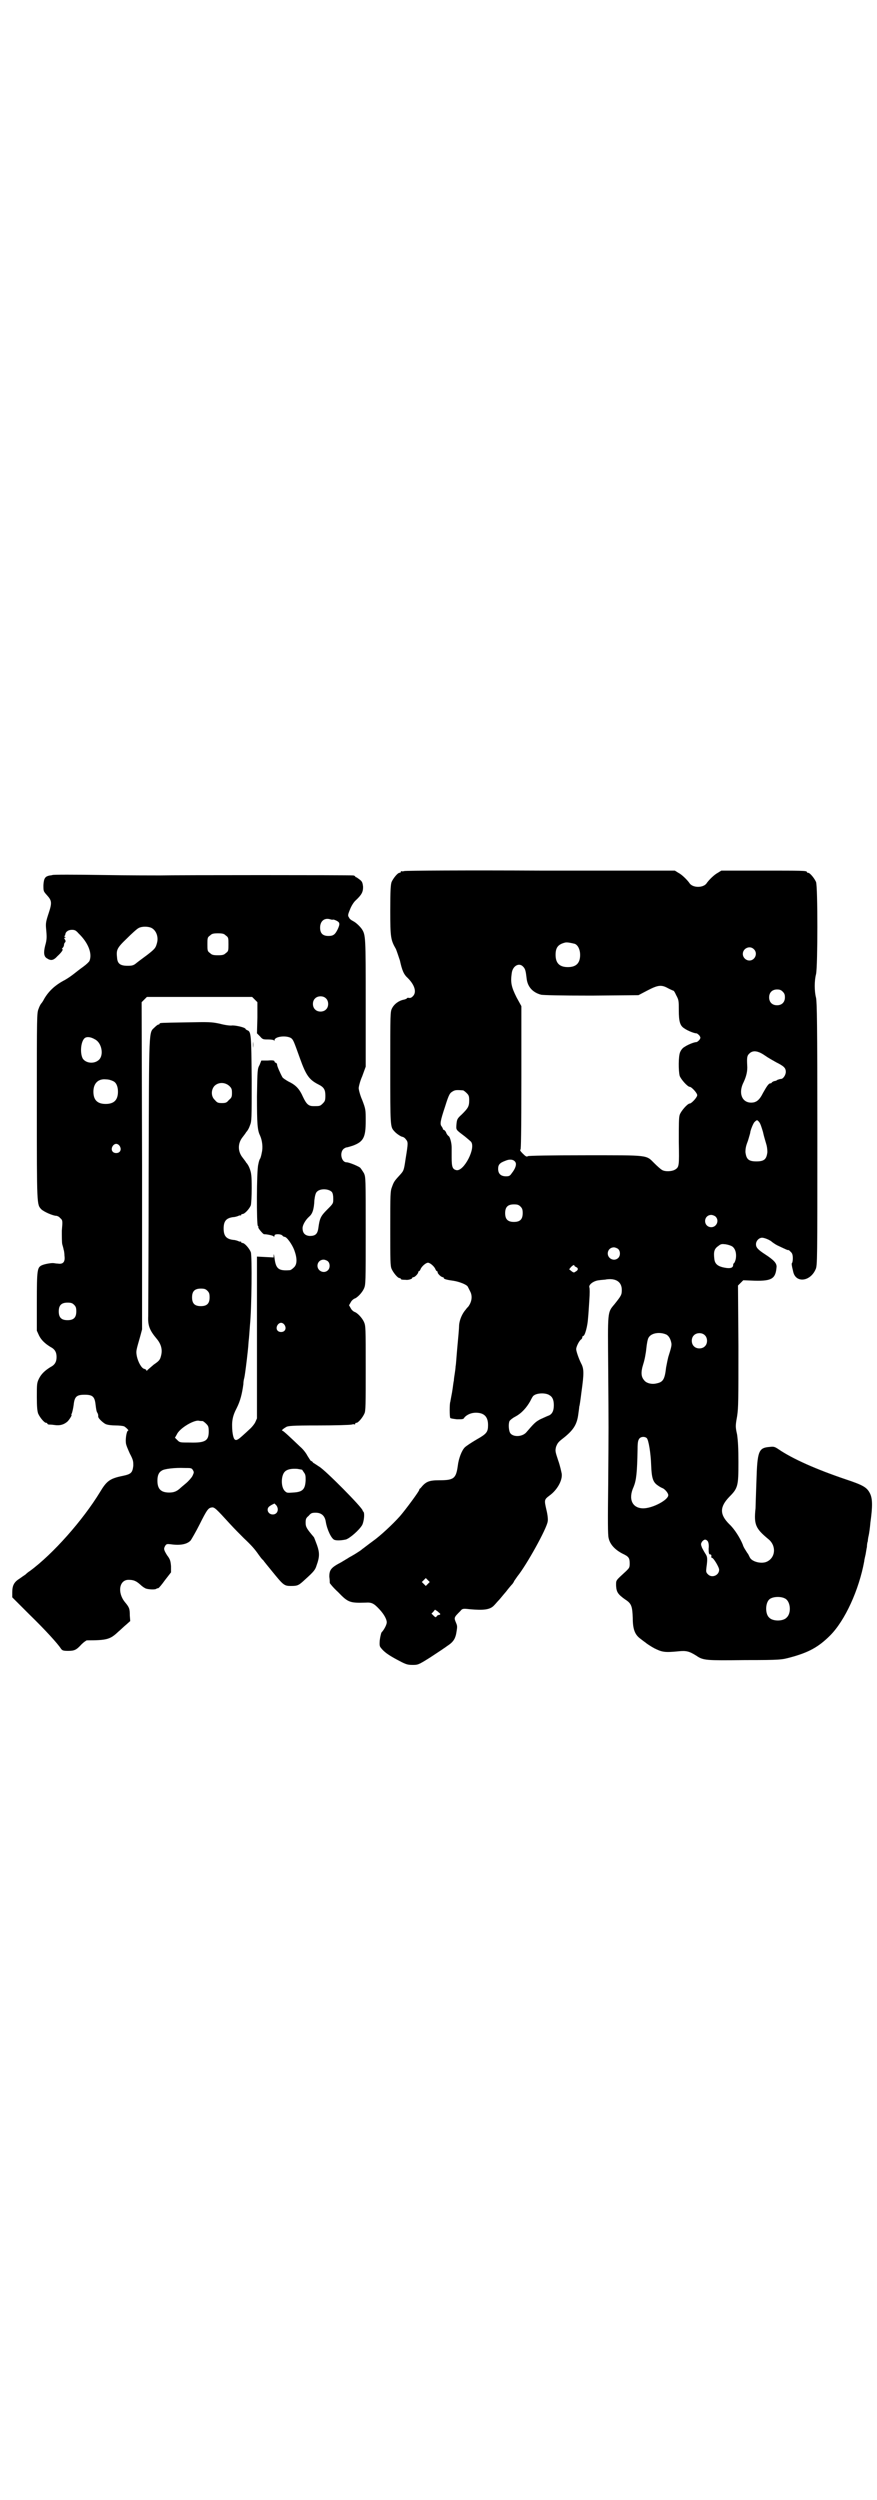 <?xml version="1.0" standalone="no"?>
<!DOCTYPE svg PUBLIC "-//W3C//DTD SVG 20010904//EN"
 "http://www.w3.org/TR/2001/REC-SVG-20010904/DTD/svg10.dtd">
<svg version="1.0" xmlns="http://www.w3.org/2000/svg"
 width="1000pt" height="2850pt" viewBox="0 0 1000 2850"
 preserveAspectRatio="xMidYMid meet">
<g transform="translate(0,2850) scale(0.5,-0.5)"
fill="#000000" stroke="none">
<path d="M922 3714 c-3 -1 -6 -1 -7 0 0 0 -1 0 -1 -2 0 -1 -1 -2 -3 -2 -4 0
-14 -12 -18 -21 -2 -6 -3 -17 -3 -65 0 -62 1 -67 13 -88 2 -5 6 -17 9 -26 5
-23 9 -32 18 -40 16 -16 21 -33 11 -42 -3 -3 -6 -4 -9 -3 -2 0 -4 0 -4 -1 0
-1 -3 -2 -6 -3 -12 -2 -23 -10 -28 -20 -4 -8 -4 -10 -4 -135 0 -135 0 -135 9
-145 5 -6 16 -13 19 -13 1 0 5 -2 7 -5 6 -7 6 -8 0 -45 -4 -27 -4 -27 -14 -38
-12 -13 -13 -15 -17 -26 -4 -10 -4 -17 -4 -95 0 -73 0 -85 3 -92 4 -9 14 -21
18 -21 2 0 3 -1 3 -2 0 -1 2 -2 11 -2 6 -1 15 2 15 4 0 1 1 2 3 2 3 0 11 8 11
12 0 1 1 2 2 2 1 0 2 2 3 4 2 6 12 15 17 15 5 0 15 -9 17 -15 1 -2 2 -4 3 -4
1 0 2 -1 2 -3 0 -3 8 -11 12 -11 1 0 2 -1 2 -2 0 -2 6 -4 21 -6 14 -2 32 -9
34 -14 1 -2 3 -6 5 -10 6 -11 4 -24 -4 -35 -1 -1 -4 -4 -6 -7 -8 -9 -14 -23
-15 -35 0 -7 -2 -29 -4 -50 -2 -21 -3 -41 -4 -44 0 -3 -1 -11 -2 -17 -1 -6 -2
-13 -2 -16 -1 -3 -2 -14 -4 -26 -2 -11 -4 -21 -4 -22 -2 -3 -2 -36 0 -37 0 -1
7 -2 15 -3 13 0 15 0 17 4 5 6 15 11 26 11 19 0 28 -9 28 -28 0 -16 -3 -20
-26 -33 -12 -7 -24 -15 -27 -18 -7 -7 -14 -25 -16 -42 -4 -29 -9 -33 -42 -33
-24 0 -31 -3 -43 -18 -2 -1 -3 -3 -3 -4 0 -3 -31 -45 -44 -60 -17 -19 -45 -45
-62 -57 -11 -8 -21 -16 -24 -18 -3 -3 -10 -7 -16 -11 -5 -3 -12 -7 -14 -8 -1
-1 -10 -6 -18 -11 -23 -12 -27 -17 -27 -33 1 -6 1 -13 1 -14 0 -1 8 -11 19
-21 23 -24 27 -25 63 -24 14 1 19 -2 32 -16 10 -11 16 -22 16 -29 0 -5 -6 -17
-12 -23 -1 -2 -3 -10 -4 -18 -1 -14 0 -14 5 -20 8 -9 19 -16 40 -27 15 -8 19
-9 30 -9 12 0 13 0 40 17 15 10 29 19 30 20 2 1 7 5 13 9 10 7 15 15 17 29 2
12 2 14 -1 21 -5 12 -5 12 10 27 4 5 5 6 21 4 33 -3 47 -1 56 9 3 3 7 8 10 11
3 3 10 12 17 20 6 8 13 16 15 18 1 2 3 4 3 5 0 1 4 6 8 12 21 26 67 109 69
125 1 4 0 15 -3 27 -5 22 -5 23 7 32 18 13 30 35 28 50 -1 5 -4 19 -8 30 -7
21 -7 22 -5 31 3 8 5 11 14 18 26 20 34 33 37 58 1 7 2 14 2 16 1 2 3 17 5 33
6 43 6 53 -1 66 -5 10 -11 27 -11 32 0 5 6 18 11 22 2 1 3 4 3 5 0 2 1 3 2 3
4 0 10 23 11 40 1 9 2 28 3 42 1 14 1 27 0 29 -2 6 10 15 22 16 5 1 13 1 17 2
22 3 35 -6 35 -24 0 -11 -1 -13 -17 -33 -16 -19 -15 -15 -14 -146 1 -143 1
-128 0 -264 -1 -80 -1 -116 1 -123 3 -14 14 -26 31 -35 15 -7 17 -10 17 -23 0
-9 -1 -10 -8 -17 -25 -23 -23 -20 -23 -34 1 -14 4 -19 21 -31 14 -9 16 -15 17
-42 0 -26 5 -38 17 -47 4 -3 9 -7 12 -9 2 -2 11 -8 20 -13 18 -9 24 -10 55 -7
18 2 25 0 41 -10 16 -11 22 -11 112 -10 81 0 83 1 102 6 41 11 64 23 91 50 34
34 66 104 78 170 0 3 2 10 3 15 1 5 2 13 3 17 0 5 1 11 2 13 0 3 1 9 2 13 1 4
3 18 4 30 5 36 5 54 -1 66 -7 14 -16 19 -55 32 -68 23 -122 47 -154 69 -9 6
-11 6 -20 5 -25 -2 -28 -9 -30 -79 -1 -29 -2 -57 -2 -61 -4 -37 0 -46 29 -70
19 -15 17 -43 -4 -52 -12 -5 -33 0 -38 10 -1 2 -3 6 -4 8 -2 2 -4 6 -6 9 -2 3
-5 8 -6 12 -6 15 -19 36 -31 47 -22 22 -22 39 0 62 20 20 21 25 21 79 0 32 -1
48 -3 63 -4 18 -4 20 0 42 3 20 3 37 3 160 l-1 138 6 6 6 6 26 -1 c40 -1 48 5
50 32 0 8 -6 15 -26 28 -17 11 -21 16 -21 23 0 8 7 15 14 15 5 0 18 -5 23 -10
4 -3 10 -7 15 -9 17 -8 21 -10 22 -9 1 0 3 -2 6 -5 3 -3 4 -7 4 -14 0 -6 -1
-10 -2 -11 -1 0 -1 -4 3 -20 6 -26 39 -22 51 6 4 8 4 20 4 308 0 254 -1 301
-3 311 -4 15 -4 39 0 54 4 19 4 199 0 210 -4 9 -14 21 -18 21 -2 0 -3 1 -3 2
0 3 -12 3 -103 3 l-92 0 -8 -5 c-8 -4 -20 -16 -25 -23 -7 -12 -33 -12 -40 0
-5 7 -17 19 -25 23 l-8 5 -306 0 c-168 1 -308 0 -311 -1z m389 -166 c7 -3 12
-13 12 -25 0 -19 -9 -28 -28 -28 -19 0 -28 9 -28 28 0 17 6 24 22 28 5 1 14
-1 22 -3z m408 -12 c10 -9 3 -26 -10 -26 -8 0 -15 7 -15 15 0 13 16 20 25 11z
m-526 -40 c5 -5 6 -10 8 -27 2 -19 14 -32 33 -37 6 -1 43 -2 115 -2 l107 1 21
11 c25 13 32 13 48 4 6 -3 11 -5 11 -5 0 1 3 -3 6 -10 6 -11 6 -13 6 -34 0
-27 3 -36 13 -42 7 -5 22 -11 27 -11 2 0 5 -3 7 -5 3 -5 3 -5 0 -10 -2 -2 -5
-5 -7 -5 -5 0 -20 -6 -27 -11 -4 -2 -8 -7 -10 -12 -4 -9 -4 -42 -1 -54 3 -8
18 -25 23 -25 4 0 17 -14 17 -19 0 -5 -13 -19 -17 -19 -5 0 -20 -17 -23 -26
-2 -6 -2 -22 -2 -61 1 -56 1 -58 -9 -64 -7 -4 -23 -5 -30 0 -2 1 -10 8 -17 15
-19 19 -11 18 -157 18 -81 0 -129 -1 -131 -2 -3 -2 -5 -1 -12 6 -5 5 -7 8 -5
9 1 0 2 35 2 164 l0 163 -11 20 c-12 24 -14 34 -11 55 2 17 17 25 26 15z m592
-57 c4 -4 5 -7 5 -13 0 -11 -7 -18 -18 -18 -11 0 -18 7 -18 18 0 11 7 18 18
18 6 0 9 -1 13 -5z m-40 -146 c7 -5 18 -11 25 -15 18 -9 22 -13 22 -22 0 -7
-6 -16 -11 -16 -2 0 -5 -1 -8 -2 -2 -2 -6 -3 -8 -3 -2 -1 -4 -2 -5 -3 0 -1 -1
-2 -3 -2 -4 0 -8 -6 -17 -22 -8 -16 -15 -22 -27 -22 -21 0 -30 22 -17 47 6 13
9 25 8 38 -1 18 0 22 4 26 8 9 20 8 37 -4z m-689 -79 c1 0 5 -3 8 -6 5 -5 6
-7 6 -17 0 -14 -3 -18 -17 -32 -10 -9 -11 -11 -12 -22 -1 -14 -2 -12 19 -28 6
-5 12 -10 14 -12 12 -14 -16 -68 -33 -65 -9 2 -11 7 -11 29 0 11 0 21 0 23 0
9 -3 21 -6 25 -3 2 -6 6 -7 10 -2 3 -4 5 -5 5 -1 0 -2 1 -2 2 0 2 -2 4 -3 6
-4 5 -3 12 8 45 9 29 11 31 18 35 5 3 9 3 23 2z m675 -72 c3 -3 6 -13 9 -23 2
-10 6 -22 7 -26 2 -6 3 -13 3 -20 -2 -16 -7 -21 -25 -21 -18 0 -23 5 -25 21 0
9 1 14 6 27 3 10 5 17 5 18 0 4 7 22 10 24 5 5 6 5 10 0z m-555 -93 c2 -5 -1
-14 -9 -24 -4 -6 -6 -7 -13 -7 -12 0 -18 6 -18 17 0 10 4 14 18 19 10 4 19 2
22 -5z m11 -100 c4 -4 5 -7 5 -15 0 -14 -6 -20 -20 -20 -14 0 -20 6 -20 20 0
14 6 20 20 20 8 0 11 -1 15 -5z m445 -23 c9 -9 2 -24 -10 -24 -8 0 -14 6 -14
14 0 8 6 14 14 14 3 0 8 -2 10 -4z m38 -68 c7 -5 10 -16 8 -28 -1 -5 -3 -9 -4
-10 -1 0 -2 -2 -2 -4 0 -7 -7 -9 -21 -6 -15 3 -21 9 -22 20 -2 16 0 23 9 29 6
5 8 5 17 4 6 -1 12 -3 15 -5z m-260 -6 c5 -5 5 -15 0 -20 -9 -9 -24 -2 -24 10
0 8 6 14 14 14 3 0 8 -2 10 -4z m-100 -38 c0 -1 2 -2 4 -3 5 -2 5 -7 -1 -10
-4 -3 -5 -3 -10 1 l-5 4 4 5 c5 5 8 6 8 3z m210 -157 c5 -3 9 -9 11 -19 1 -5
0 -10 -7 -32 -2 -8 -4 -19 -5 -24 -3 -27 -7 -33 -21 -36 -11 -3 -24 0 -29 7
-7 8 -8 18 -2 37 3 9 6 25 7 36 1 10 3 21 5 24 6 11 26 14 41 7z m87 -1 c7 -6
7 -19 1 -25 -6 -7 -19 -7 -25 -1 -7 6 -7 19 -1 25 6 7 19 7 25 1z m-354 -137
c7 -4 10 -11 10 -23 0 -13 -4 -21 -13 -24 -3 -1 -11 -5 -18 -8 -11 -6 -14 -9
-32 -30 -9 -10 -29 -11 -36 -2 -4 5 -5 22 -2 28 1 2 7 7 13 10 15 8 26 21 34
35 3 6 6 12 8 13 7 6 27 7 36 1z m222 -98 c4 -4 9 -33 10 -62 1 -28 4 -38 14
-45 4 -3 9 -6 12 -7 5 -2 13 -11 13 -16 0 -11 -36 -30 -57 -30 -25 0 -35 21
-22 49 6 15 8 31 9 86 0 15 1 20 4 24 4 5 13 5 17 1z m139 -235 c2 -3 3 -10 2
-17 0 -10 1 -13 3 -13 3 0 4 -2 3 -6 0 -1 1 -2 2 -2 3 0 16 -21 16 -27 0 -13
-17 -20 -26 -10 -4 4 -4 6 -3 15 3 21 2 25 -2 31 -2 3 -6 10 -8 14 -3 8 -3 9
0 14 5 6 9 6 13 1z m-638 -97 l-5 -5 -4 4 -5 5 4 4 5 5 4 -4 5 -5 -4 -4z m815
-34 c12 -7 14 -33 3 -43 -8 -9 -32 -9 -40 0 -9 8 -9 32 0 41 7 7 27 8 37 2z
m-787 -35 c0 -1 -1 -2 -3 -2 -1 0 -4 -1 -5 -3 -2 -3 -3 -3 -7 1 l-5 5 4 4 4 5
6 -4 c3 -3 6 -5 6 -6z"/>
<path d="M120 3705 c-1 0 -3 -1 -6 -1 -11 -2 -14 -6 -15 -22 0 -14 0 -14 8
-23 11 -12 12 -17 4 -41 -6 -18 -7 -23 -6 -34 2 -21 2 -26 -2 -40 -4 -16 -3
-25 4 -29 9 -6 15 -5 24 5 10 9 14 16 11 16 -1 0 -1 1 1 3 2 2 3 5 3 7 0 2 1
4 2 5 2 2 2 4 0 7 -2 3 -2 4 0 4 2 0 2 1 0 2 -2 1 -2 2 -1 2 1 0 2 2 2 4 1 6
7 10 15 10 6 0 9 -1 15 -8 22 -21 32 -46 25 -63 -1 -2 -7 -8 -14 -13 -7 -5
-16 -12 -21 -16 -5 -4 -16 -12 -26 -17 -18 -10 -32 -23 -42 -40 -3 -6 -6 -10
-7 -11 -1 -1 -4 -6 -6 -12 -4 -10 -4 -12 -4 -222 0 -228 0 -224 10 -235 6 -6
27 -15 34 -15 2 0 7 -2 9 -5 6 -5 6 -6 4 -29 0 -13 0 -27 1 -31 1 -4 3 -10 3
-12 1 -2 2 -9 2 -14 2 -14 -3 -20 -15 -18 -4 0 -8 1 -9 1 -5 1 -22 -2 -28 -5
-10 -5 -11 -10 -11 -84 l0 -65 5 -11 c5 -10 13 -18 26 -26 10 -5 14 -12 14
-23 0 -11 -4 -18 -14 -23 -13 -8 -21 -16 -26 -26 -5 -10 -5 -13 -5 -42 0 -23
1 -32 3 -38 4 -9 14 -21 18 -21 2 0 3 -1 3 -2 0 -1 1 -1 3 -2 1 0 7 0 13 -1
13 -2 22 1 30 8 4 4 11 15 9 15 -1 0 0 2 1 4 1 3 3 11 4 19 2 19 7 23 25 23
18 0 23 -4 25 -23 1 -8 2 -16 4 -18 2 -4 2 -5 2 -9 0 -4 11 -14 17 -17 5 -2
14 -3 22 -3 9 0 17 -1 20 -2 5 -3 12 -10 9 -10 -3 0 -6 -17 -5 -27 0 -5 5 -16
9 -25 8 -15 8 -18 8 -28 -2 -16 -5 -19 -24 -23 -30 -6 -37 -12 -52 -37 -39
-64 -107 -141 -160 -180 -2 -1 -7 -5 -10 -8 -3 -2 -9 -6 -13 -9 -13 -8 -17
-16 -17 -31 l0 -12 39 -39 c37 -36 65 -67 72 -78 3 -4 5 -5 16 -5 15 0 19 2
31 15 5 5 11 9 12 9 45 0 53 2 71 19 6 5 14 13 19 17 l9 8 -1 13 c0 15 -1 18
-11 30 -18 22 -13 51 8 51 11 0 17 -2 27 -11 4 -4 10 -8 13 -9 6 -2 22 -3 24
0 1 0 2 1 4 1 1 0 8 8 15 18 l14 18 0 14 c-1 12 -2 16 -9 25 -8 13 -8 15 -4
22 3 4 4 4 13 3 21 -3 37 0 45 9 2 3 12 20 20 36 17 34 20 38 28 39 6 1 10 -3
41 -37 10 -11 25 -26 32 -33 18 -17 25 -25 34 -38 3 -4 7 -10 10 -12 2 -3 11
-14 20 -25 26 -32 28 -34 43 -34 16 0 18 1 33 15 20 18 23 22 26 32 7 19 7 29
1 46 -3 8 -6 16 -7 18 -16 19 -19 23 -19 33 0 9 1 11 7 16 5 6 7 7 16 7 13 0
21 -7 23 -21 3 -18 13 -39 20 -41 6 -2 17 -1 26 1 9 3 30 21 37 33 4 8 6 26 3
30 -1 1 -2 2 -2 3 0 6 -85 92 -99 100 -6 4 -12 8 -14 9 -1 2 -3 4 -5 4 -1 1
-5 7 -8 12 -3 6 -10 15 -16 20 -23 22 -39 37 -41 37 -3 0 1 4 8 8 4 3 13 4 74
4 38 0 72 1 76 2 3 1 6 1 7 0 0 0 1 0 1 2 0 1 1 2 3 2 4 0 14 12 18 21 3 6 3
20 3 104 0 92 0 96 -4 105 -4 9 -15 21 -22 23 -2 1 -6 4 -8 8 l-4 7 4 7 c2 4
6 7 8 8 7 2 18 14 22 23 4 9 4 13 4 132 0 120 0 122 -4 131 -3 5 -7 11 -9 13
-6 4 -25 12 -31 12 -11 0 -16 21 -7 30 2 2 6 4 8 4 1 0 8 2 14 4 24 9 29 19
29 56 0 26 0 27 -8 48 -5 11 -8 24 -8 27 0 3 3 16 8 27 l8 22 0 144 c0 153 0
156 -9 170 -6 8 -14 15 -20 18 -4 2 -8 5 -9 8 -3 4 -3 6 2 18 3 8 8 16 12 20
15 14 18 20 18 32 -1 9 -2 12 -7 16 -4 3 -8 6 -9 6 -1 0 -2 1 -2 2 0 0 -2 2
-5 2 -6 1 -407 1 -440 0 -11 0 -70 0 -132 1 -62 1 -113 1 -113 0z m639 -102
c0 1 4 0 8 -2 8 -4 9 -7 3 -20 -6 -12 -10 -15 -21 -15 -13 0 -19 6 -19 19 0
15 10 23 23 19 3 -1 5 -1 6 -1z m-415 -18 c12 -5 18 -21 14 -35 -3 -11 -4 -13
-22 -27 -8 -6 -19 -14 -24 -18 -7 -6 -10 -7 -21 -7 -17 0 -23 5 -24 18 -2 18
-1 22 22 44 11 11 23 22 27 24 7 4 20 4 28 1z m171 -18 c6 -4 6 -6 6 -20 0
-14 0 -16 -6 -20 -4 -4 -7 -5 -18 -5 -11 0 -14 1 -18 5 -6 4 -6 6 -6 20 0 14
0 16 6 20 4 4 7 5 18 5 11 0 14 -1 18 -5z m66 -146 l6 -6 0 -35 -1 -36 7 -7
c6 -7 7 -7 19 -7 7 0 12 -1 13 -2 0 -2 1 -2 1 0 0 9 27 12 38 5 5 -4 6 -7 20
-46 14 -39 21 -49 43 -60 12 -6 15 -12 15 -25 0 -11 -1 -13 -6 -18 -6 -6 -7
-6 -21 -6 -11 0 -16 4 -24 21 -8 18 -16 27 -33 35 -7 4 -13 8 -14 10 -5 9 -12
25 -12 28 0 2 -1 4 -3 5 -2 0 -3 2 -3 3 0 2 -4 3 -15 2 l-15 0 -4 -10 c-5 -9
-5 -11 -6 -72 0 -62 1 -77 7 -89 5 -11 7 -27 4 -39 -1 -6 -3 -13 -4 -14 -1 -1
-3 -7 -4 -13 -4 -14 -4 -138 -1 -140 1 -1 2 -2 1 -3 -1 -2 11 -16 13 -16 7 0
21 -3 22 -5 1 -1 2 -1 2 2 0 4 14 4 18 0 1 -2 4 -3 5 -3 5 0 17 -17 22 -30 7
-19 7 -33 -1 -40 -3 -3 -7 -6 -9 -6 -26 -2 -32 3 -35 28 -1 7 -2 10 -2 7 l0
-6 -19 1 -19 1 0 -185 0 -184 -4 -9 c-2 -4 -7 -10 -10 -13 -16 -15 -27 -25
-30 -26 -7 -4 -10 2 -12 18 -2 23 0 35 10 54 8 16 12 32 15 54 0 5 1 11 2 14
1 4 3 18 6 43 1 10 3 24 4 41 1 7 2 23 3 36 4 40 5 158 2 167 -3 8 -14 21 -19
21 -2 0 -3 1 -3 2 0 2 -1 2 -1 1 -1 0 -3 0 -5 1 -2 1 -8 3 -12 3 -16 2 -22 9
-22 26 0 17 6 24 22 26 4 0 10 2 12 3 2 1 4 1 5 1 0 -1 1 -1 1 1 0 1 1 2 3 2
5 0 16 12 19 20 1 4 2 20 2 39 0 29 -1 34 -4 43 -2 6 -5 11 -6 12 0 1 -2 2 -3
4 -1 2 -5 7 -8 11 -11 14 -11 32 0 46 3 4 7 9 8 11 1 2 3 3 3 4 1 1 4 6 6 12
4 10 4 13 4 105 -1 100 -1 109 -10 112 -2 1 -4 2 -4 3 0 3 -20 8 -30 8 -5 -1
-18 1 -29 4 -19 4 -24 4 -76 3 -59 -1 -61 -1 -61 -3 0 -1 -1 -2 -3 -2 -1 0 -5
-3 -8 -6 -14 -14 -13 8 -14 -332 0 -170 -1 -317 -1 -327 -1 -21 3 -32 19 -51
11 -13 14 -26 10 -40 -2 -8 -4 -11 -16 -19 -7 -6 -14 -12 -15 -13 -1 -2 -2 -2
-2 -1 0 2 -2 3 -5 4 -6 1 -14 15 -17 29 -2 12 -2 11 8 46 l4 15 0 373 -1 373
6 6 6 6 120 0 120 0 6 -6z m162 3 c7 -6 7 -19 1 -25 -6 -7 -19 -7 -25 -1 -7 6
-7 19 -1 25 6 7 19 7 25 1z m-526 -94 c15 -8 20 -35 9 -46 -10 -10 -29 -9 -37
2 -7 12 -5 39 4 47 5 4 14 3 24 -3z m41 -95 c7 -3 11 -12 11 -24 0 -19 -9 -28
-28 -28 -19 0 -28 9 -28 28 0 19 11 30 29 28 6 0 12 -2 16 -4z m265 -11 c5 -5
6 -7 6 -16 0 -9 -1 -11 -7 -16 -5 -6 -7 -7 -16 -7 -9 0 -11 1 -16 7 -9 8 -9
23 -1 32 9 9 24 9 34 0z m-250 -137 c5 -8 1 -16 -8 -16 -9 0 -13 8 -8 16 2 3
5 5 8 5 3 0 6 -2 8 -5z m484 -105 c2 -3 3 -8 3 -15 0 -11 0 -11 -14 -25 -15
-15 -17 -20 -20 -42 -2 -14 -7 -18 -20 -18 -11 1 -16 7 -16 18 0 7 7 19 15 26
7 6 11 15 12 38 1 9 3 16 5 18 7 9 28 8 35 0z m-9 -158 c5 -5 5 -15 0 -20 -9
-9 -24 -2 -24 10 0 8 6 14 14 14 3 0 8 -2 10 -4z m-275 -67 c4 -4 5 -7 5 -15
0 -14 -6 -20 -20 -20 -14 0 -20 6 -20 20 0 14 6 20 20 20 8 0 11 -1 15 -5z
m-304 -32 c4 -4 5 -7 5 -15 0 -14 -6 -20 -20 -20 -14 0 -20 6 -20 20 0 14 6
20 20 20 8 0 11 -1 15 -5z m480 -46 c5 -8 1 -16 -8 -16 -9 0 -13 8 -8 16 2 3
5 5 8 5 3 0 6 -2 8 -5z m-187 -219 c1 0 5 -3 8 -6 5 -5 6 -7 6 -18 0 -21 -8
-26 -43 -25 -22 0 -23 0 -28 5 l-6 6 4 7 c6 14 36 32 49 32 4 -1 8 -1 10 -1z
m-22 -112 c3 -5 2 -6 -1 -13 -2 -4 -9 -12 -15 -17 -6 -5 -12 -10 -14 -12 -7
-6 -13 -9 -24 -9 -19 0 -27 8 -27 27 0 12 3 19 10 23 5 4 30 7 52 6 15 0 16 0
19 -5z m249 1 c0 0 2 -3 4 -6 4 -5 4 -9 4 -18 -1 -21 -7 -27 -29 -28 -13 -1
-14 -1 -19 4 -9 10 -8 36 1 44 5 5 15 7 28 6 6 -1 11 -2 11 -2z m-59 -81 c7
-9 3 -21 -8 -21 -11 0 -16 13 -7 19 4 3 9 5 11 6 0 0 2 -2 4 -4z"/>
<path d="M577 3319 c0 -8 0 -11 0 -8 1 4 1 10 0 14 0 5 0 2 0 -6z"/>
</g>
</svg>
